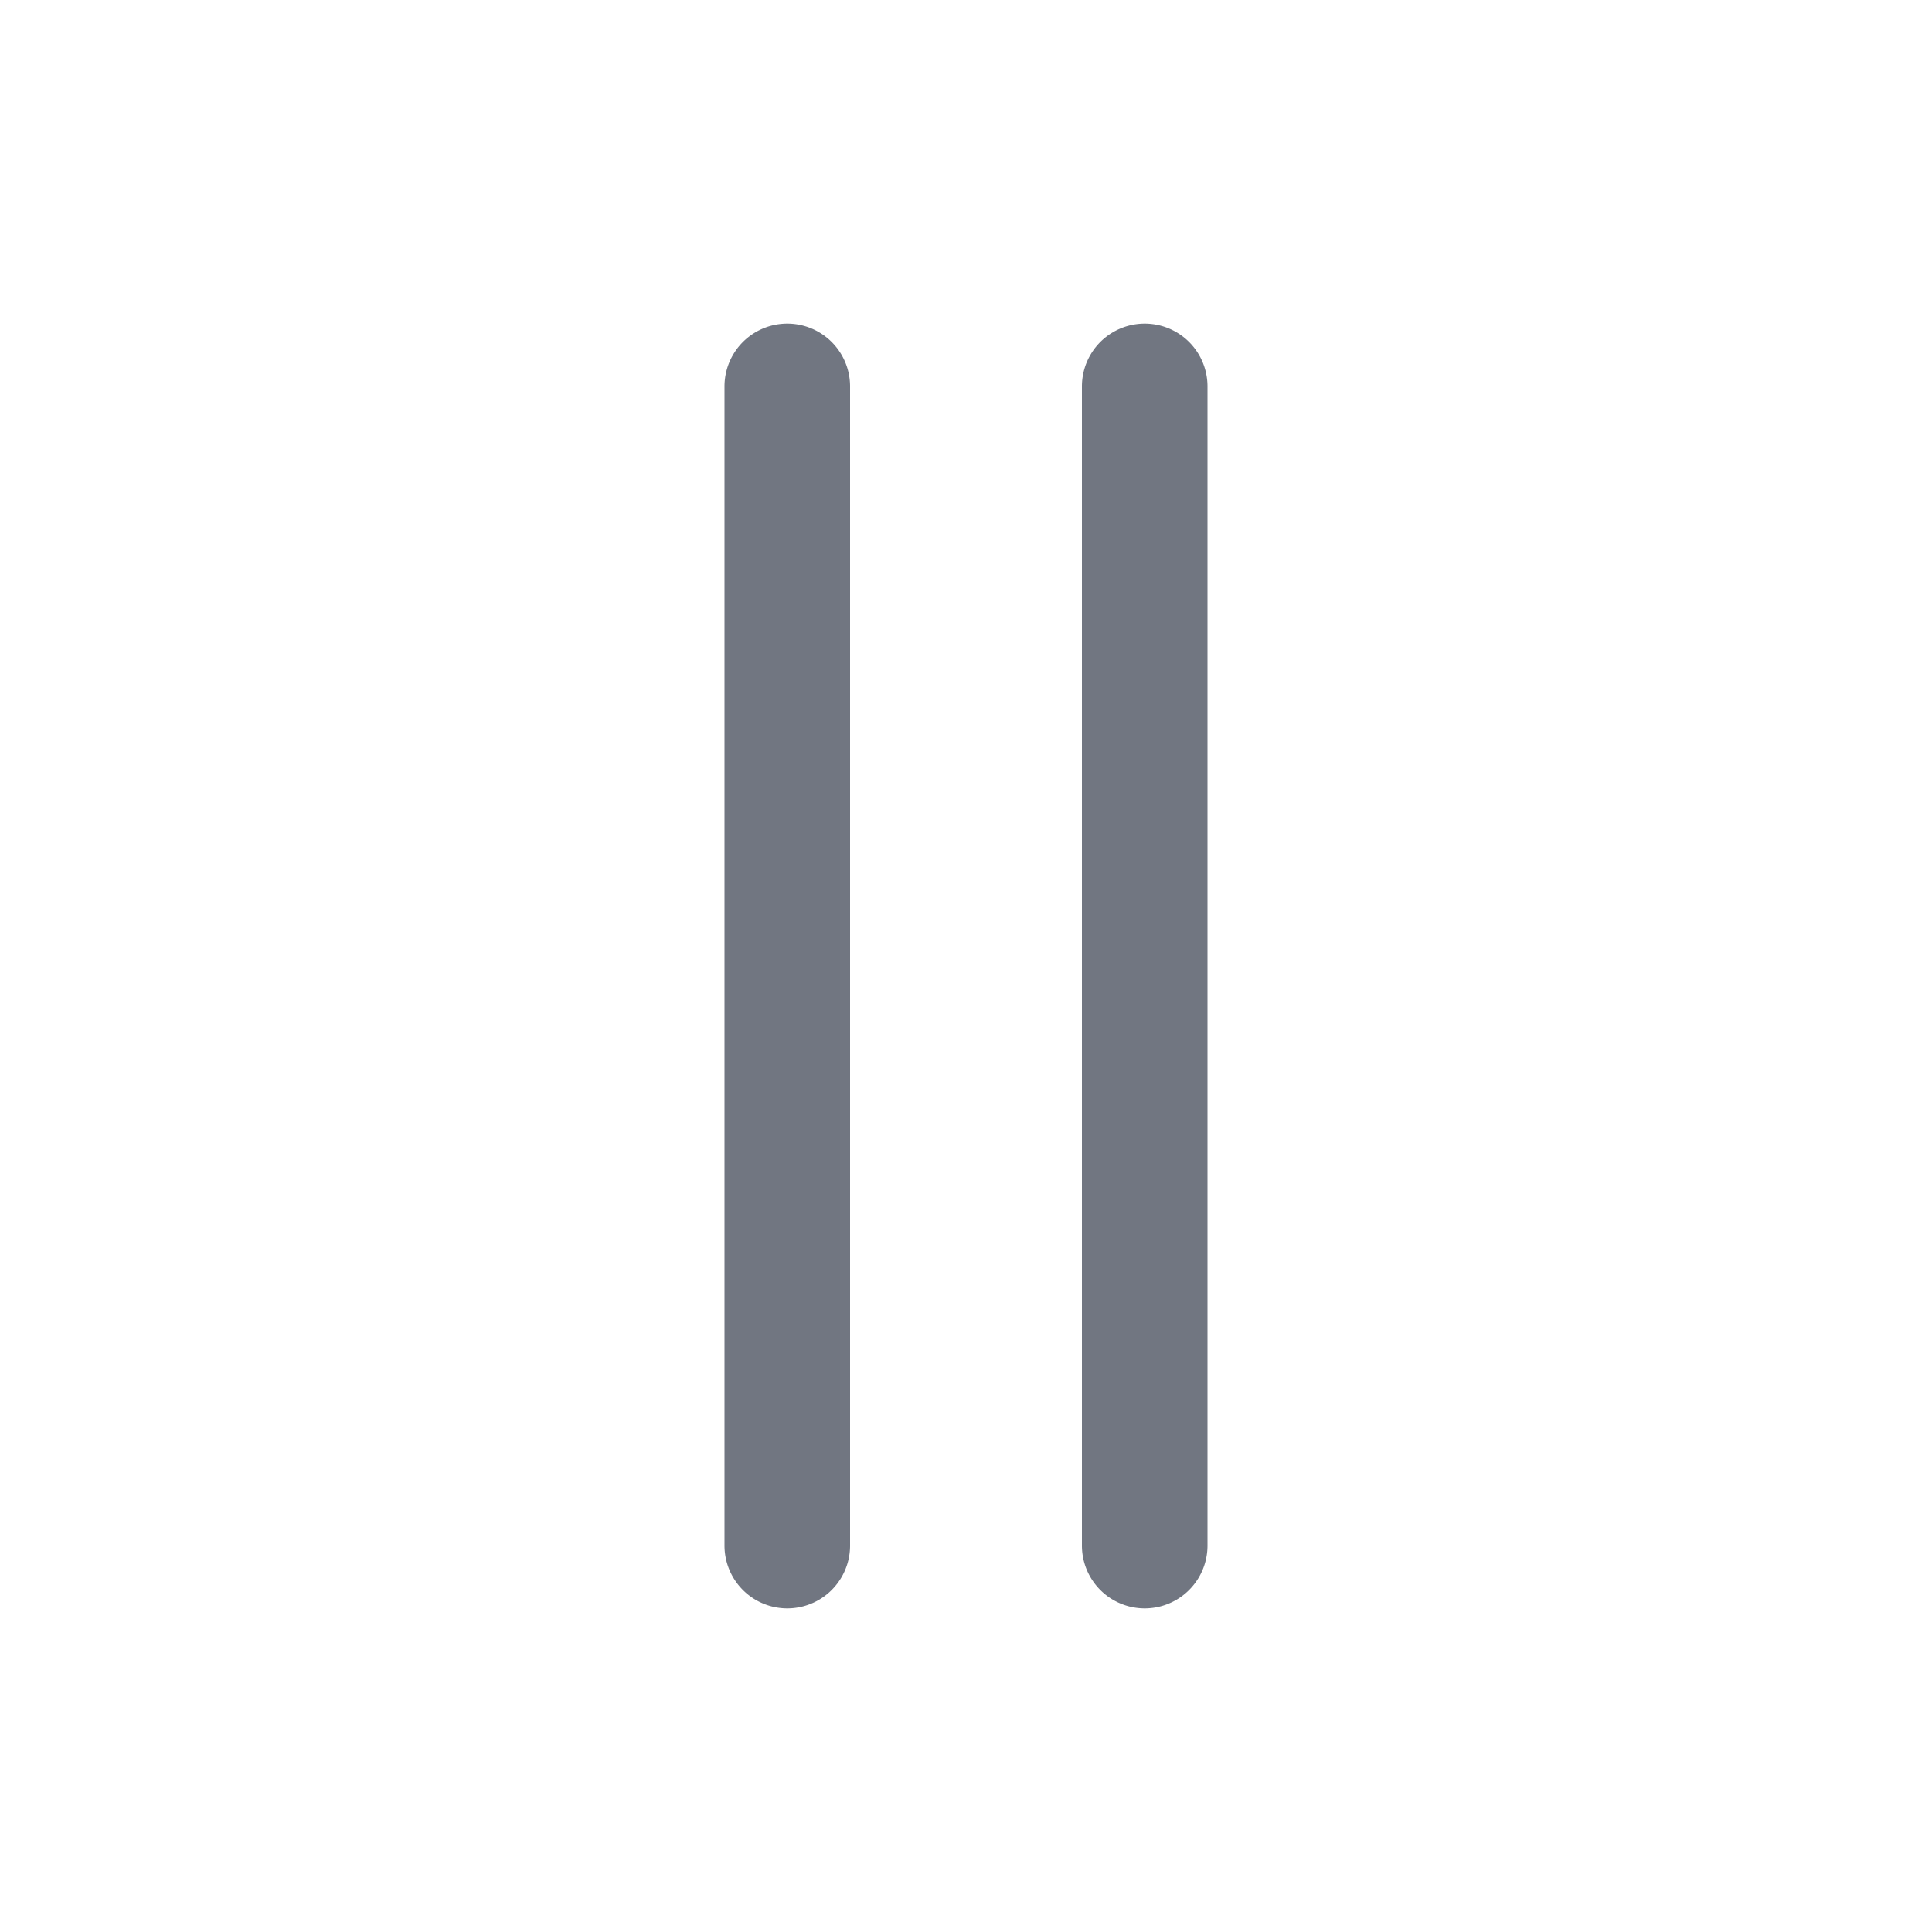 <svg xmlns="http://www.w3.org/2000/svg" fill="none" viewBox="0 0 20 20" focusable="false"><path fill="#717681" d="M8.8 4a.65.65 0 1 0-1.3 0v12a.65.65 0 1 0 1.3 0zM12.5 4a.65.65 0 0 0-1.3 0v12a.65.65 0 1 0 1.3 0z"/></svg>
